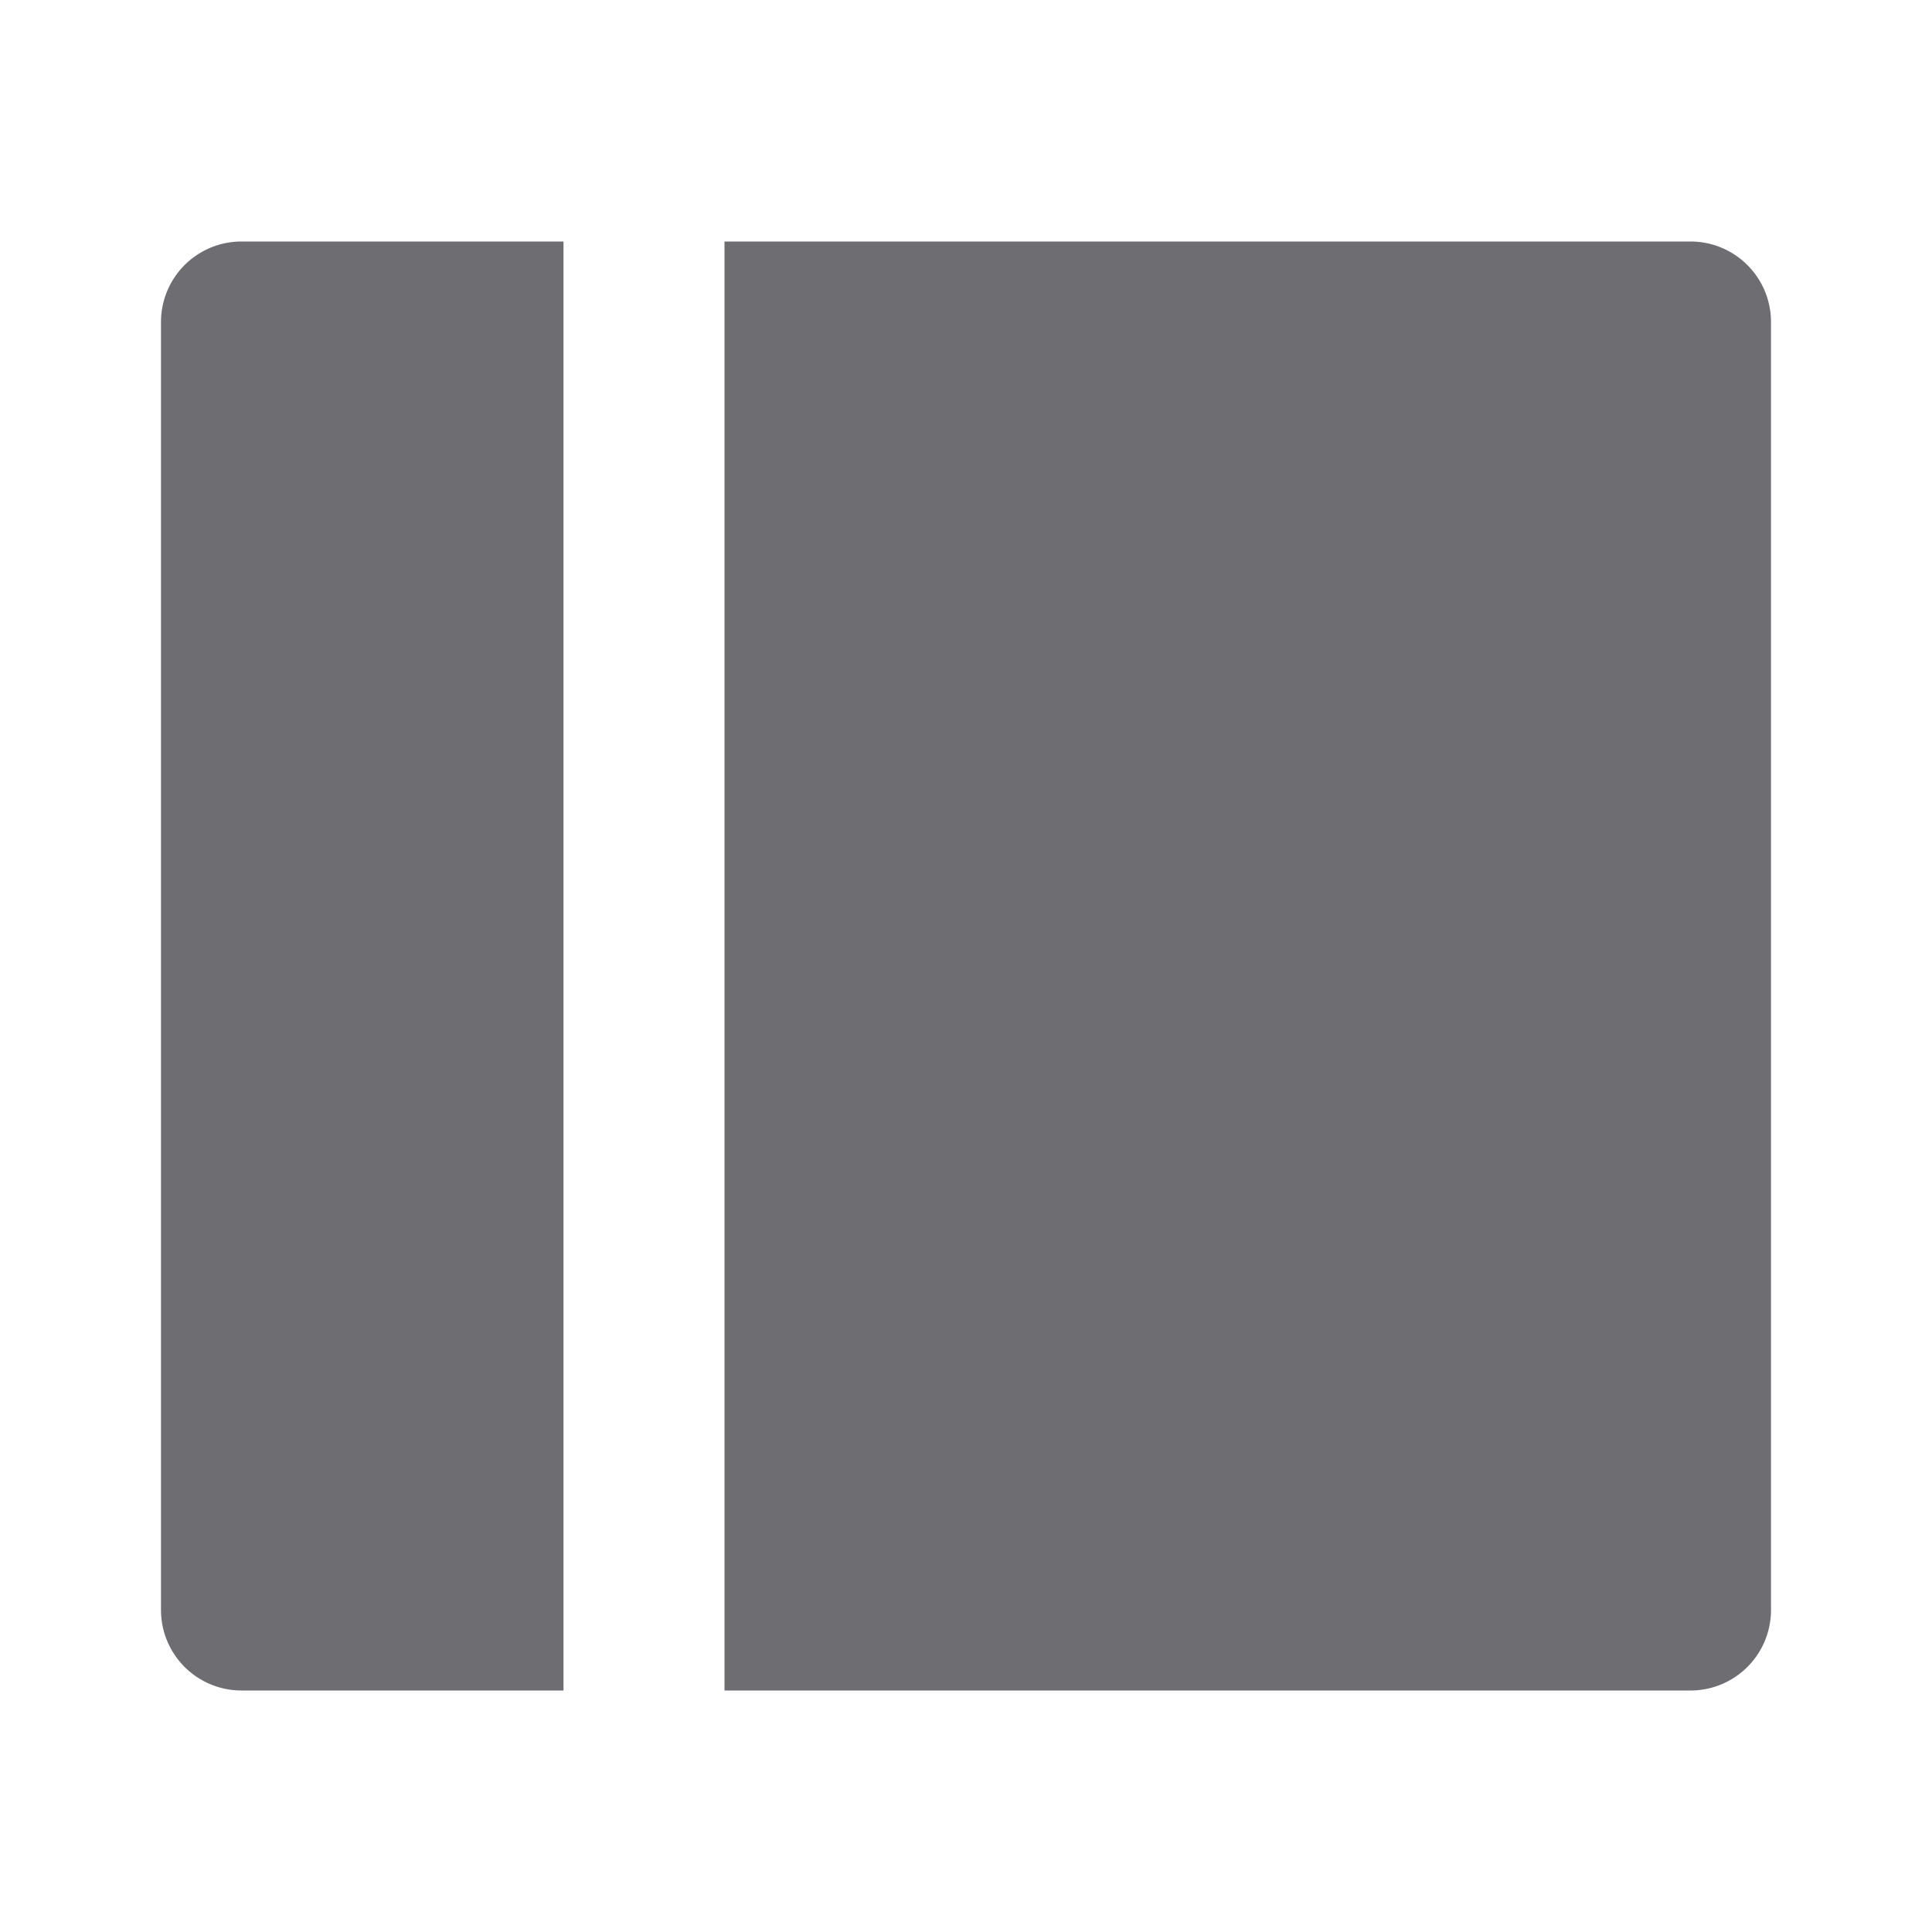 <svg xmlns="http://www.w3.org/2000/svg" viewBox="0 0 24 24">
    <g>
        <path fill="none" d="M0 0h24v24H0z"/>
        <path fill="#6e6d72" d="M21 3a1 1 0 0 1 1 1v16a1 1 0 0 1-1 1H9V3h12zM7 21H3a1 1 0 0 1-1-1V4a1 1 0 0 1 1-1h4v18z"/>
    </g>
</svg>
